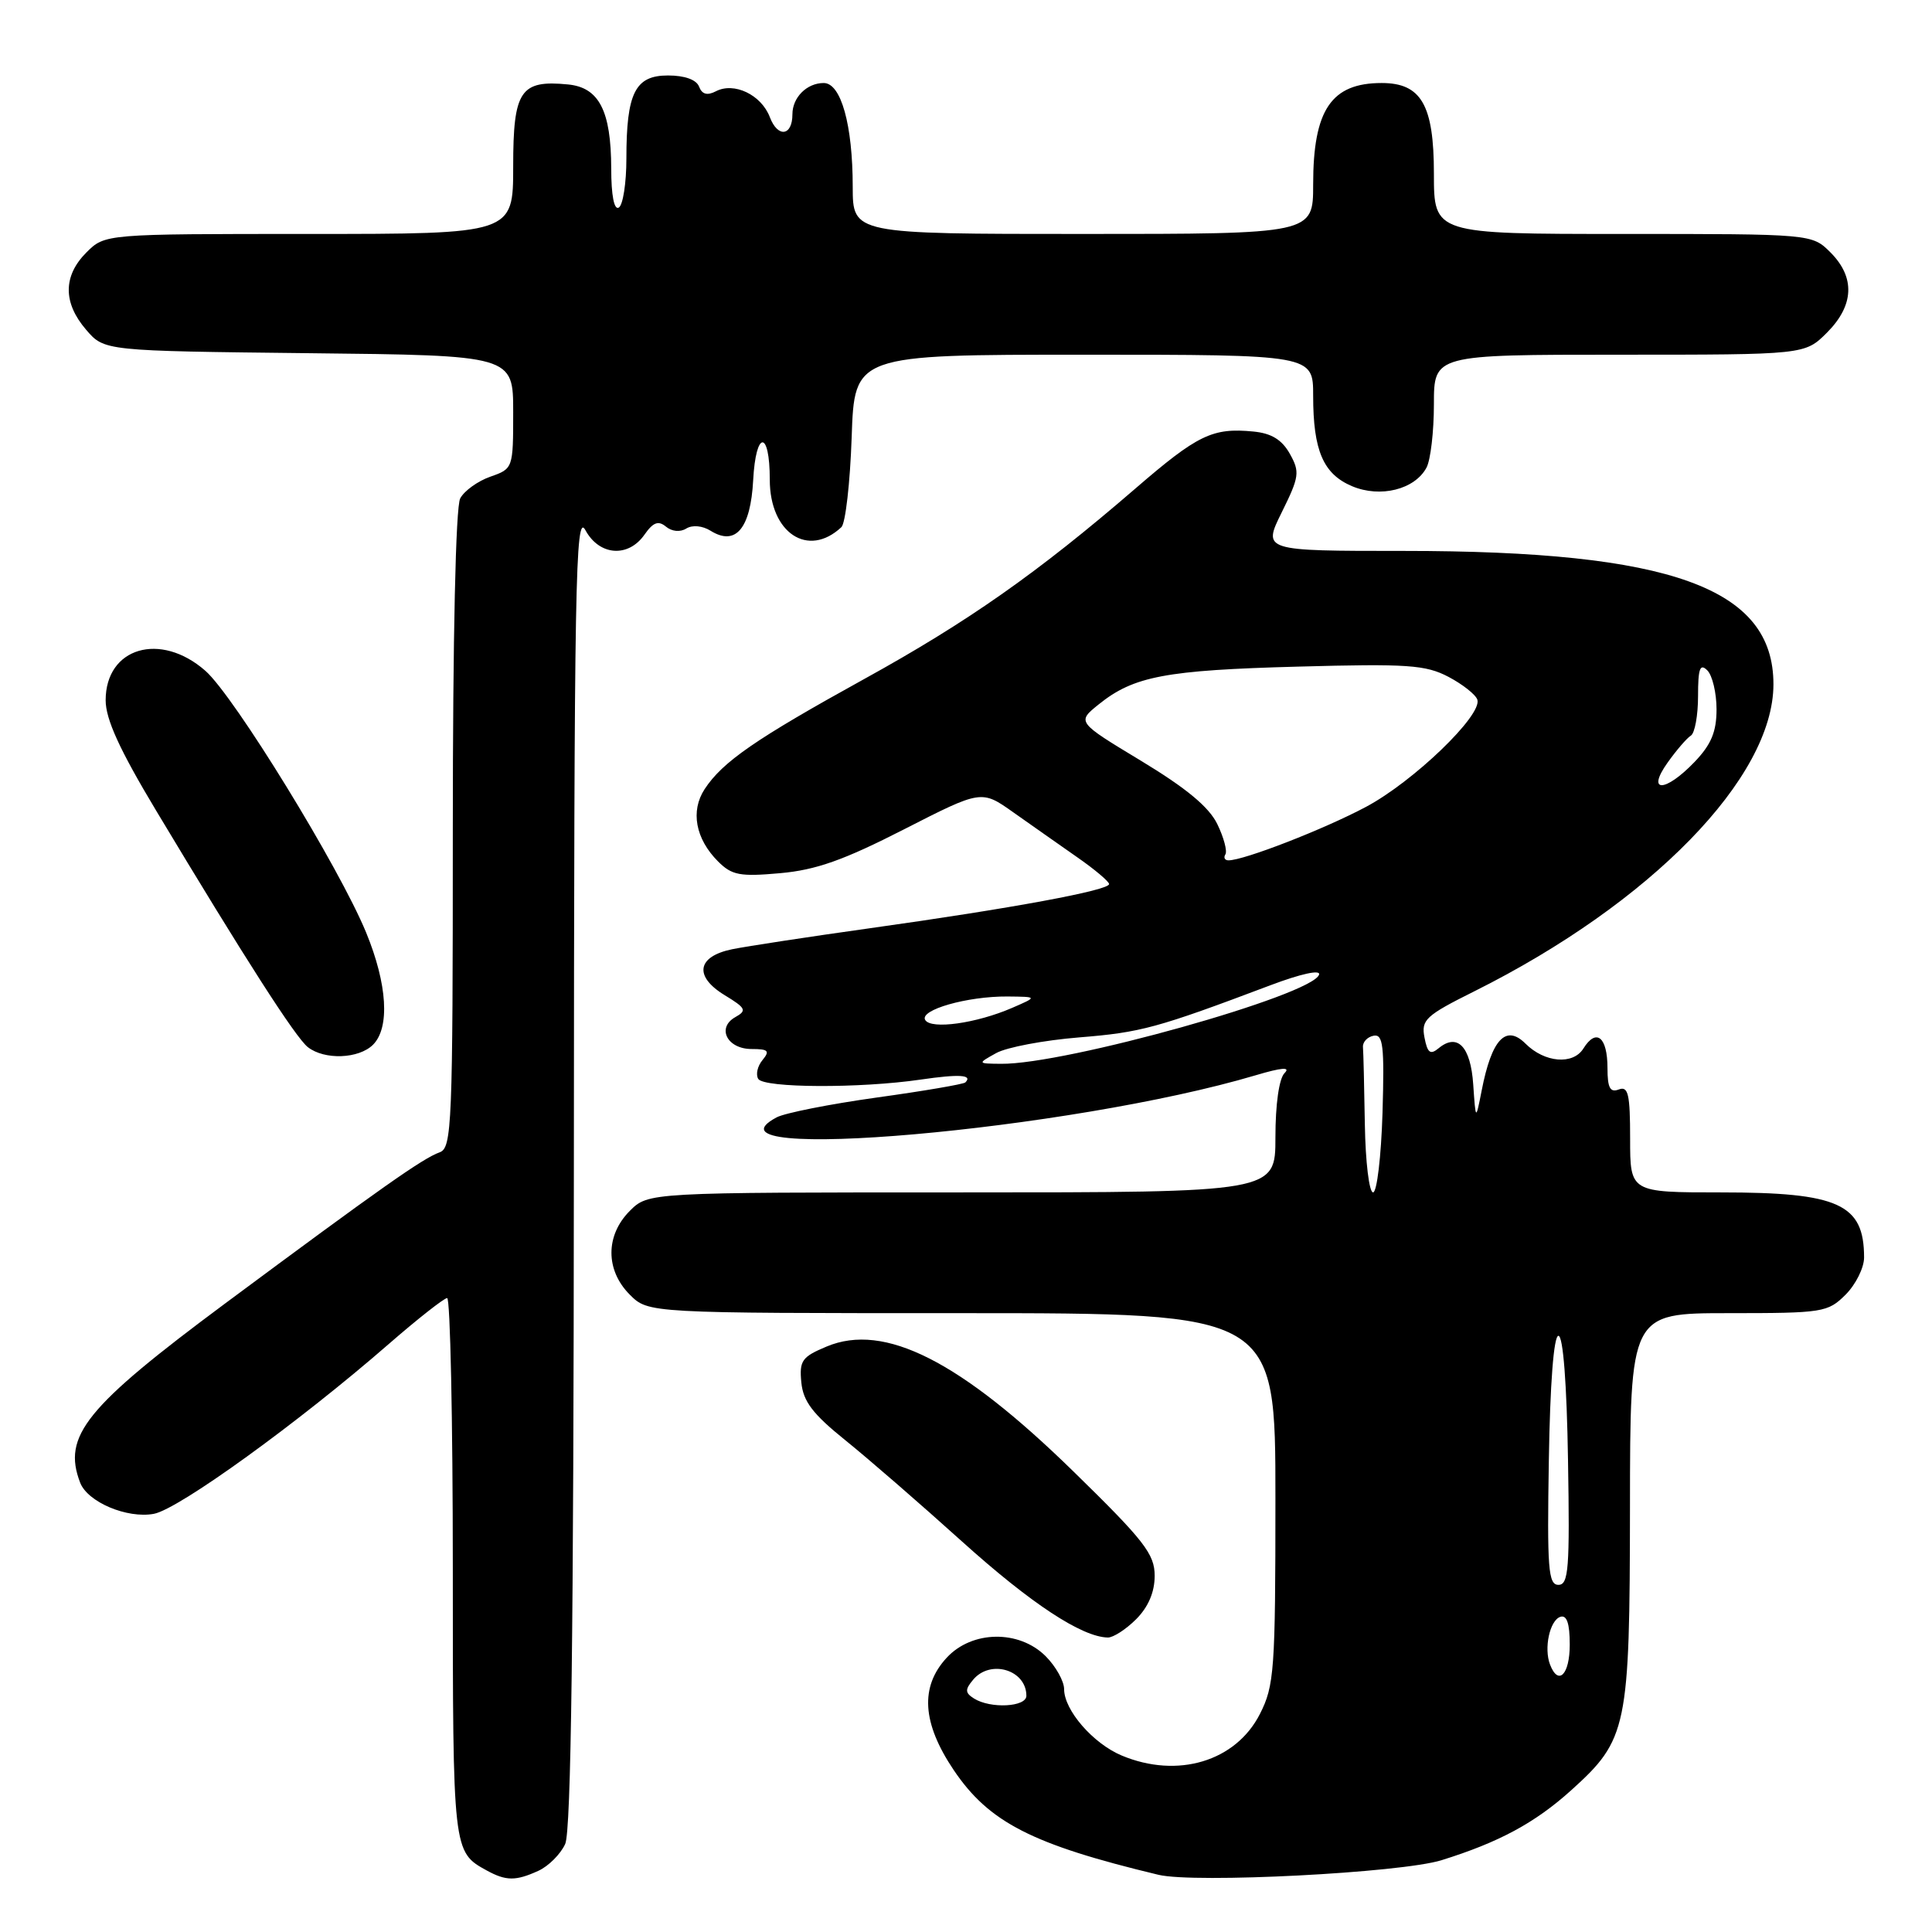 <?xml version="1.0" encoding="UTF-8" standalone="no"?>
<!DOCTYPE svg PUBLIC "-//W3C//DTD SVG 1.1//EN" "http://www.w3.org/Graphics/SVG/1.1/DTD/svg11.dtd" >
<svg xmlns="http://www.w3.org/2000/svg" xmlns:xlink="http://www.w3.org/1999/xlink" version="1.1" viewBox="0 0 256 256">
 <g >
 <path fill="currentColor"
d=" M 71.34 247.89 C 72.68 247.28 74.28 245.68 74.89 244.34 C 75.68 242.62 76.01 216.40 76.04 154.70 C 76.08 76.82 76.24 67.79 77.57 70.25 C 79.41 73.64 83.24 73.93 85.40 70.84 C 86.55 69.20 87.23 68.95 88.24 69.78 C 89.02 70.43 90.13 70.54 90.94 70.03 C 91.76 69.53 93.08 69.66 94.16 70.33 C 97.48 72.40 99.46 70.04 99.80 63.62 C 100.15 56.98 102.00 56.93 102.00 63.56 C 102.00 70.62 107.07 73.99 111.49 69.85 C 112.03 69.34 112.64 64.00 112.85 57.96 C 113.22 47.00 113.22 47.00 143.61 47.00 C 174.00 47.00 174.00 47.00 174.00 52.43 C 174.00 59.71 175.34 62.82 179.17 64.43 C 182.91 66.00 187.47 64.86 189.02 61.96 C 189.56 60.95 190.00 57.18 190.00 53.57 C 190.00 47.00 190.00 47.00 214.58 47.00 C 239.15 47.00 239.15 47.00 242.08 44.08 C 245.68 40.47 245.85 36.76 242.55 33.45 C 240.09 31.00 240.09 31.00 215.05 31.00 C 190.00 31.00 190.00 31.00 190.00 23.00 C 190.00 13.91 188.32 11.00 183.08 11.00 C 176.40 11.00 174.00 14.55 174.00 24.45 C 174.00 31.00 174.00 31.00 143.50 31.00 C 113.00 31.00 113.00 31.00 112.99 24.75 C 112.99 16.54 111.44 11.00 109.15 11.00 C 106.91 11.00 105.00 12.91 105.00 15.14 C 105.00 18.04 103.06 18.29 102.01 15.53 C 100.88 12.56 97.27 10.83 94.85 12.10 C 93.71 12.69 93.02 12.50 92.63 11.48 C 92.28 10.56 90.73 10.00 88.51 10.00 C 84.16 10.00 83.00 12.31 83.00 21.01 C 83.00 24.24 82.55 27.16 82.00 27.50 C 81.38 27.88 80.99 25.92 80.99 22.31 C 80.97 14.68 79.38 11.59 75.27 11.19 C 68.95 10.57 68.00 11.99 68.00 22.04 C 68.00 31.00 68.00 31.00 40.95 31.00 C 13.91 31.00 13.91 31.00 11.45 33.45 C 8.35 36.56 8.33 40.11 11.41 43.69 C 13.82 46.50 13.82 46.50 40.91 46.80 C 68.00 47.09 68.00 47.09 68.00 54.60 C 68.00 62.05 67.98 62.11 64.98 63.16 C 63.32 63.74 61.52 65.03 60.98 66.04 C 60.38 67.15 60.00 84.42 60.00 109.97 C 60.00 149.15 59.88 152.11 58.25 152.69 C 56.01 153.49 50.45 157.41 29.84 172.71 C 11.32 186.47 8.25 190.27 10.62 196.46 C 11.61 199.04 16.85 201.25 20.39 200.59 C 23.69 199.97 39.56 188.50 51.50 178.10 C 55.35 174.75 58.84 172.01 59.25 172.00 C 59.66 172.00 60.00 188.11 60.00 207.81 C 60.00 245.37 60.00 245.38 64.50 247.85 C 67.06 249.25 68.34 249.26 71.34 247.89 Z  M 191.00 246.49 C 198.61 244.12 203.39 241.55 208.20 237.21 C 215.64 230.50 215.95 228.98 215.98 199.75 C 216.00 174.00 216.00 174.00 229.05 174.00 C 241.56 174.00 242.19 173.90 244.55 171.55 C 245.90 170.20 247.00 167.98 247.00 166.63 C 247.00 159.53 243.64 158.00 228.05 158.00 C 216.00 158.00 216.00 158.00 216.00 150.89 C 216.00 144.99 215.75 143.88 214.50 144.36 C 213.35 144.80 213.00 144.15 213.00 141.53 C 213.00 137.40 211.52 136.19 209.81 138.93 C 208.44 141.13 204.68 140.82 202.14 138.29 C 199.54 135.69 197.65 137.70 196.33 144.50 C 195.54 148.50 195.54 148.50 195.21 143.70 C 194.87 138.65 193.11 136.83 190.61 138.91 C 189.52 139.81 189.14 139.51 188.75 137.47 C 188.30 135.13 188.90 134.57 195.38 131.34 C 218.76 119.66 234.96 103.04 234.99 90.70 C 235.02 77.91 221.45 73.00 186.02 73.00 C 167.31 73.00 167.31 73.00 169.84 67.88 C 172.17 63.17 172.26 62.54 170.91 60.13 C 169.86 58.26 168.47 57.41 166.08 57.18 C 160.66 56.65 158.70 57.60 150.39 64.78 C 137.50 75.90 128.26 82.39 114.50 89.98 C 100.15 97.90 95.75 100.93 93.37 104.56 C 91.47 107.46 92.15 111.15 95.15 114.15 C 96.98 115.98 98.06 116.18 103.38 115.70 C 108.12 115.28 111.81 113.97 119.77 109.90 C 130.05 104.65 130.05 104.65 134.27 107.64 C 136.60 109.29 140.40 111.95 142.71 113.57 C 145.03 115.18 146.94 116.79 146.96 117.14 C 147.01 117.97 134.03 120.37 115.31 122.99 C 107.16 124.13 98.93 125.39 97.01 125.78 C 92.35 126.74 91.92 129.37 96.03 131.87 C 98.84 133.58 98.99 133.90 97.44 134.77 C 94.92 136.18 96.35 139.00 99.59 139.00 C 101.80 139.00 102.04 139.24 101.04 140.46 C 100.37 141.26 100.12 142.38 100.47 142.96 C 101.22 144.17 113.94 144.23 122.00 143.05 C 127.15 142.30 128.92 142.42 127.91 143.43 C 127.67 143.66 122.39 144.57 116.16 145.43 C 109.94 146.30 103.97 147.48 102.90 148.06 C 91.43 154.19 141.86 149.76 166.38 142.48 C 169.87 141.44 171.04 141.36 170.21 142.19 C 169.48 142.92 169.00 146.33 169.00 150.70 C 169.00 158.00 169.00 158.00 127.45 158.00 C 85.91 158.00 85.91 158.00 83.45 160.45 C 80.21 163.70 80.21 168.30 83.45 171.55 C 85.91 174.00 85.91 174.00 127.45 174.00 C 169.00 174.00 169.00 174.00 169.00 198.54 C 169.00 221.34 168.85 223.37 166.94 227.12 C 163.74 233.40 156.04 235.71 148.64 232.62 C 144.84 231.03 141.00 226.61 141.00 223.82 C 141.00 222.77 139.90 220.80 138.55 219.45 C 135.03 215.94 128.80 216.03 125.45 219.65 C 121.88 223.50 122.18 228.31 126.37 234.54 C 131.05 241.48 136.75 244.40 153.50 248.42 C 158.29 249.57 185.61 248.16 191.00 246.49 Z  M 150.55 214.55 C 152.16 212.93 153.00 210.96 153.00 208.80 C 153.00 205.92 151.63 204.15 142.25 194.99 C 127.23 180.31 117.19 175.22 109.54 178.42 C 106.26 179.79 105.90 180.29 106.18 183.18 C 106.43 185.70 107.69 187.36 112.00 190.83 C 115.03 193.27 122.00 199.32 127.50 204.28 C 136.59 212.47 143.35 216.92 146.80 216.98 C 147.51 216.99 149.20 215.90 150.55 214.55 Z  M 49.43 138.43 C 51.68 136.17 51.33 130.42 48.52 123.58 C 44.96 114.92 31.03 92.24 27.22 88.89 C 21.26 83.65 14.00 85.79 14.00 92.79 C 14.00 95.30 15.85 99.35 20.67 107.38 C 32.45 127.01 39.16 137.47 40.79 138.75 C 43.00 140.48 47.54 140.31 49.43 138.43 Z  M 129.06 225.06 C 127.87 224.31 127.85 223.88 128.94 222.58 C 131.22 219.83 136.00 221.26 136.00 224.70 C 136.00 226.19 131.25 226.44 129.06 225.06 Z  M 205.39 220.57 C 204.55 218.40 205.35 214.71 206.75 214.24 C 207.61 213.96 208.00 215.10 208.00 217.92 C 208.00 221.90 206.49 223.43 205.39 220.57 Z  M 205.23 193.50 C 205.39 183.35 205.88 177.00 206.50 177.00 C 207.12 177.00 207.61 183.35 207.77 193.50 C 208.01 207.85 207.85 210.00 206.50 210.00 C 205.15 210.00 204.99 207.85 205.23 193.50 Z  M 180.85 149.00 C 180.77 144.05 180.66 139.44 180.60 138.76 C 180.54 138.08 181.18 137.40 182.00 137.24 C 183.27 136.99 183.45 138.54 183.19 147.47 C 183.01 153.26 182.45 158.00 181.94 158.00 C 181.42 158.00 180.93 153.95 180.85 149.00 Z  M 132.00 139.54 C 133.38 138.77 138.32 137.84 143.00 137.46 C 151.19 136.80 153.29 136.23 168.34 130.55 C 172.40 129.02 175.02 128.45 174.78 129.15 C 173.87 131.89 141.14 141.06 132.64 140.96 C 129.50 140.93 129.50 140.93 132.00 139.54 Z  M 122.60 135.16 C 121.77 133.83 128.16 132.00 133.50 132.04 C 137.50 132.08 137.50 132.08 134.11 133.55 C 129.38 135.60 123.39 136.44 122.60 135.16 Z  M 162.37 113.21 C 162.64 112.77 162.16 110.97 161.30 109.20 C 160.21 106.94 157.18 104.43 151.21 100.82 C 142.68 95.67 142.68 95.67 145.59 93.33 C 150.22 89.60 154.44 88.80 172.00 88.33 C 186.53 87.93 188.91 88.10 191.94 89.69 C 193.83 90.69 195.55 92.05 195.76 92.72 C 196.41 94.79 187.28 103.57 181.01 106.91 C 175.46 109.87 164.84 114.00 162.78 114.00 C 162.29 114.00 162.10 113.64 162.37 113.21 Z  M 220.98 101.03 C 222.14 99.40 223.52 97.80 224.05 97.47 C 224.57 97.15 225.00 94.79 225.00 92.24 C 225.00 88.57 225.26 87.86 226.23 88.83 C 226.90 89.50 227.45 91.82 227.45 93.99 C 227.45 96.96 226.75 98.65 224.54 100.96 C 220.64 105.03 218.09 105.08 220.98 101.03 Z "/>
</g>
</svg>